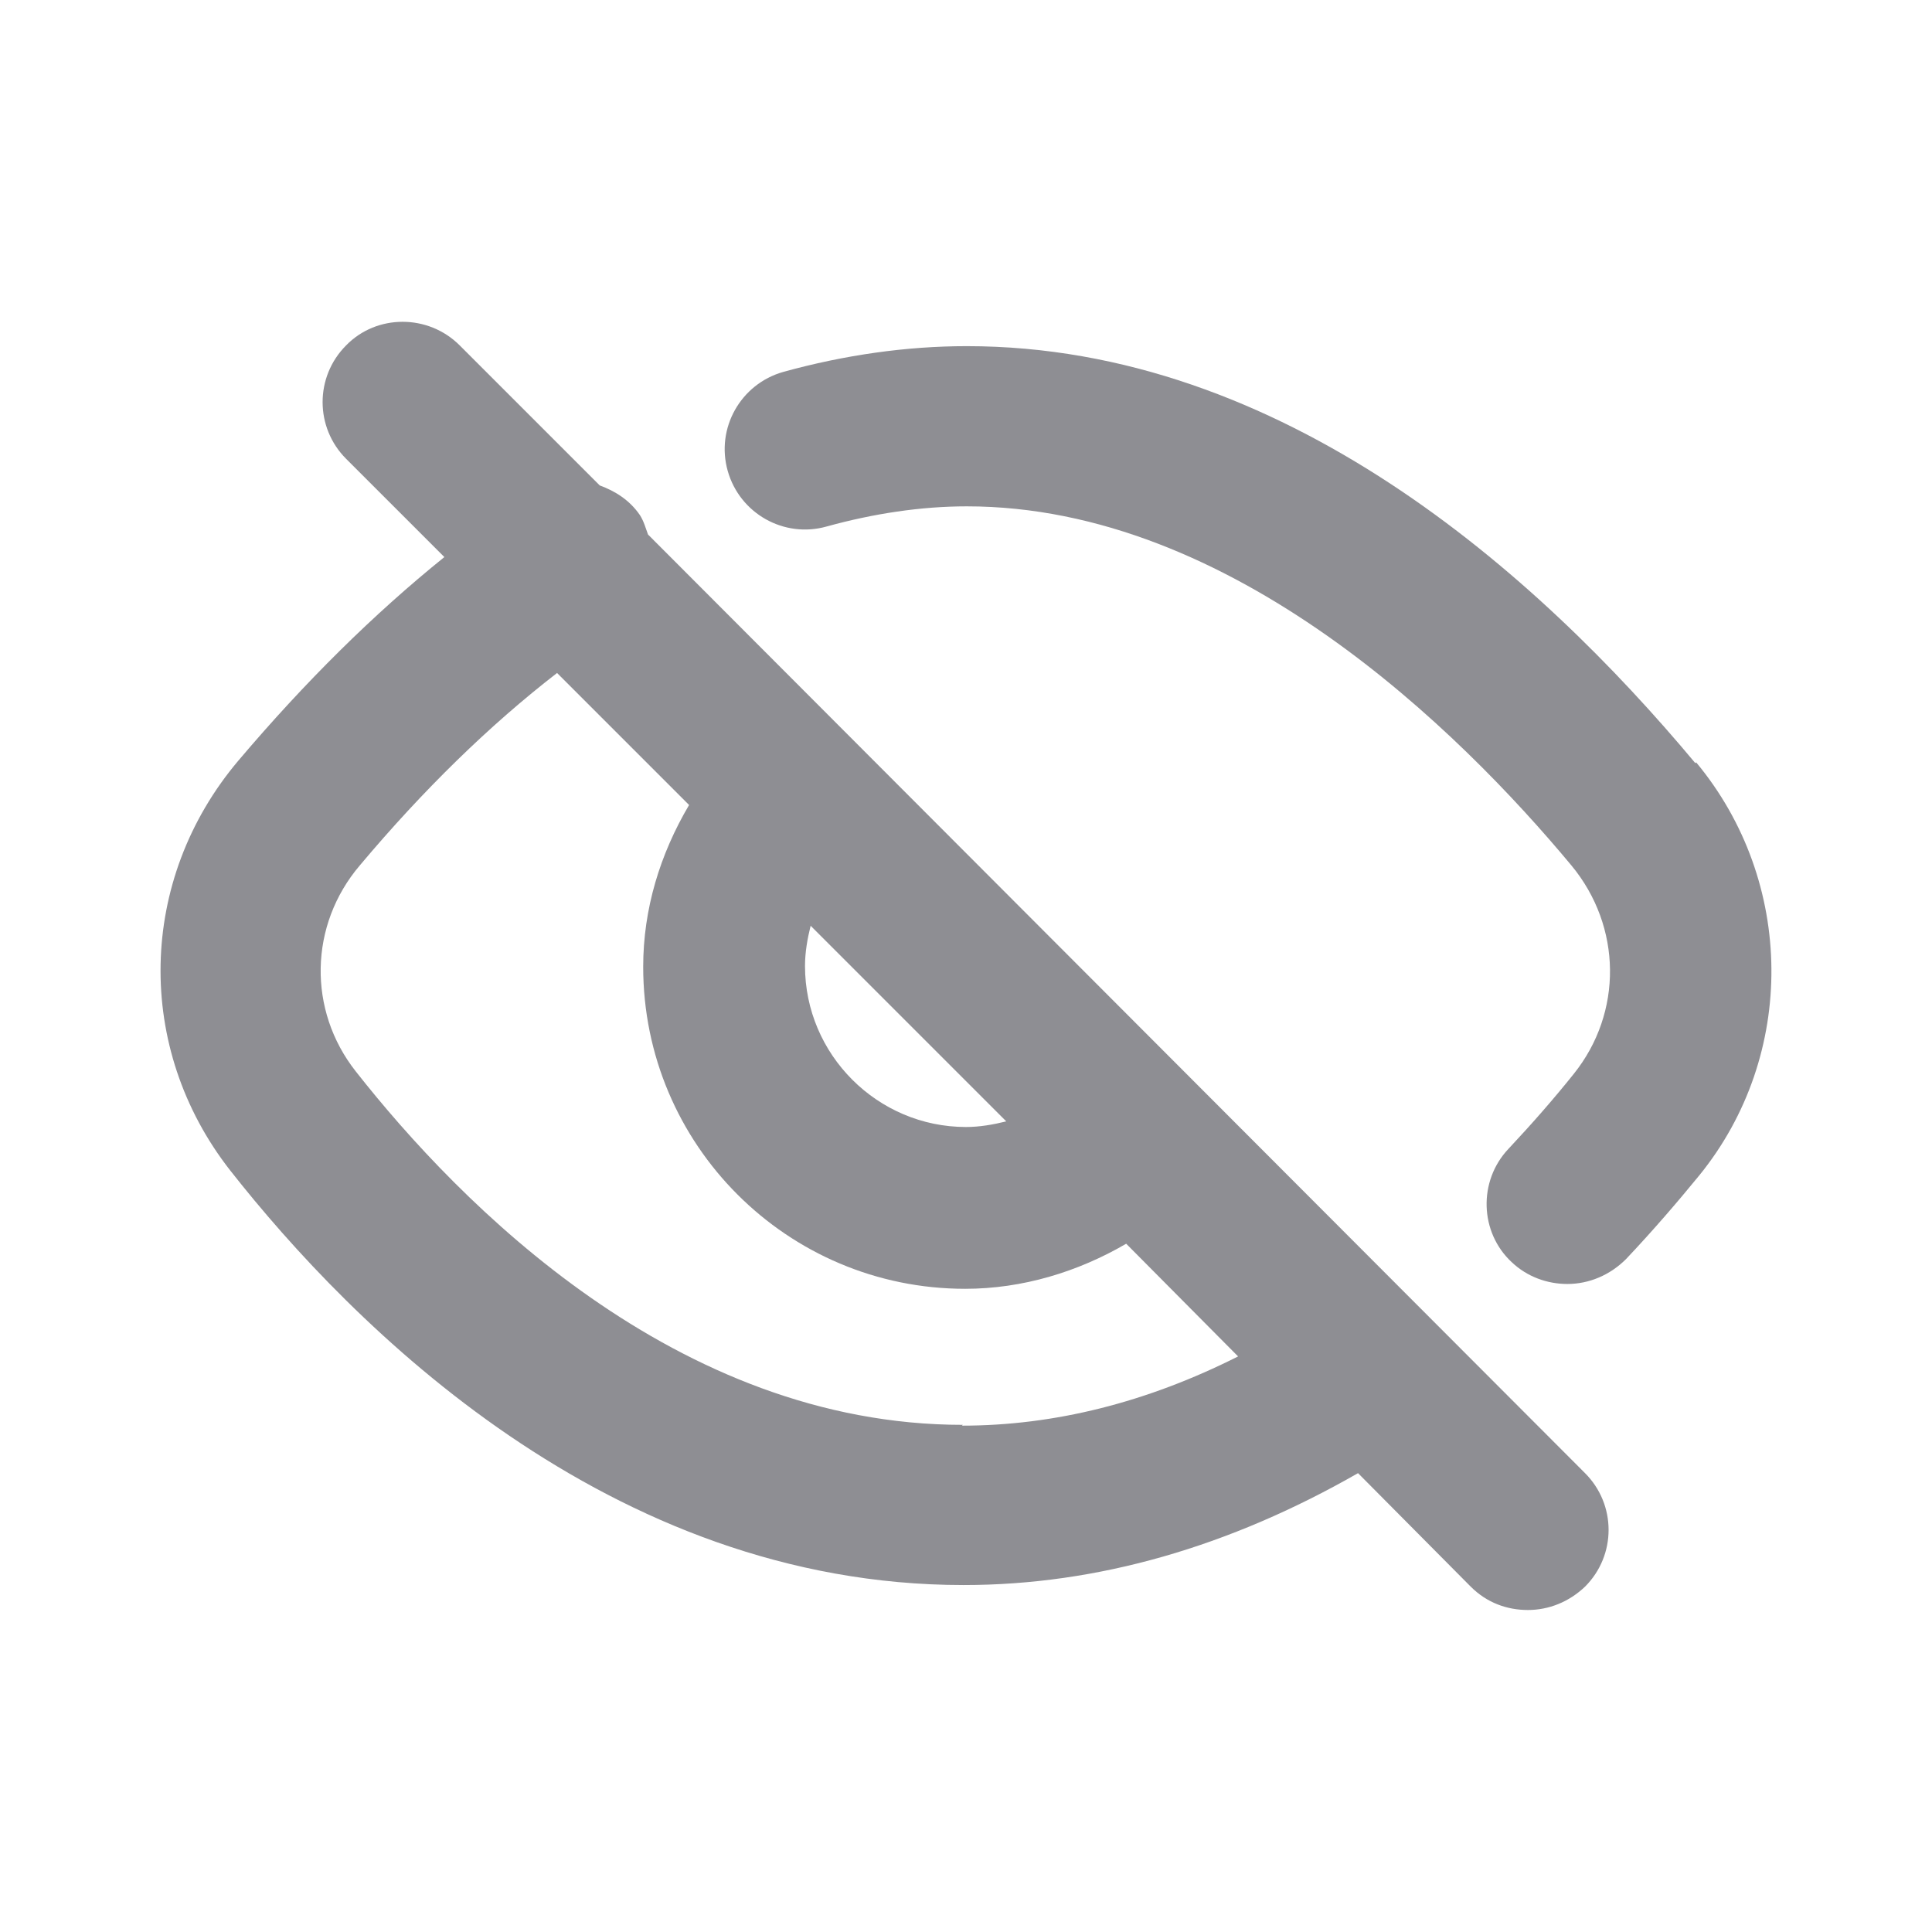 <svg fill="none"
     viewBox="0 0 24 24"
     xmlns="http://www.w3.org/2000/svg">
    <g fill="#8E8E93">
        <path d="m21.06 9.48c-1.97-2.36-5.13-5.18-9.05-5.18-.75 0-1.52.11-2.28.32-.53.15-.84.7-.69 1.23s.7.84 1.23.69c.58-.16 1.17-.25 1.74-.25 3.3 0 6.12 2.79 7.51 4.46.63.76.64 1.83.03 2.59-.24.3-.51.61-.81.93-.38.4-.36 1.04.04 1.41.19.18.44.27.69.27.27 0 .53-.11.73-.31.34-.36.64-.71.91-1.04 1.21-1.49 1.19-3.65-.04-5.13z" />
        <path d="m8.05 6.64c-.03-.08-.05-.16-.1-.24-.13-.19-.31-.3-.5-.37l-1.74-1.74c-.39-.39-1.03-.39-1.41 0-.39.39-.39 1.02 0 1.41l1.22 1.22c-.88.71-1.73 1.55-2.56 2.53-1.25 1.48-1.29 3.57-.1 5.09 1.51 1.92 4.7 5.15 9.11 5.15 1.67 0 3.31-.48 4.9-1.39l1.4 1.41c.2.2.45.29.71.29s.51-.1.71-.29c.39-.39.39-1.02 0-1.41l-11.63-11.65zm2.02 4.86 2.43 2.43c-.16.04-.33.07-.5.07-1.1 0-2-.9-2-2 0-.17.03-.34.07-.5zm1.89 6.2c-3.56 0-6.25-2.75-7.54-4.39-.6-.76-.58-1.82.05-2.56.79-.94 1.61-1.74 2.45-2.39l1.64 1.64c-.36.61-.57 1.29-.57 2.01 0 2.21 1.79 4 4 4 .71 0 1.4-.21 2-.56l1.39 1.4c-1.13.57-2.28.86-3.43.86z" />
    </g>
</svg>